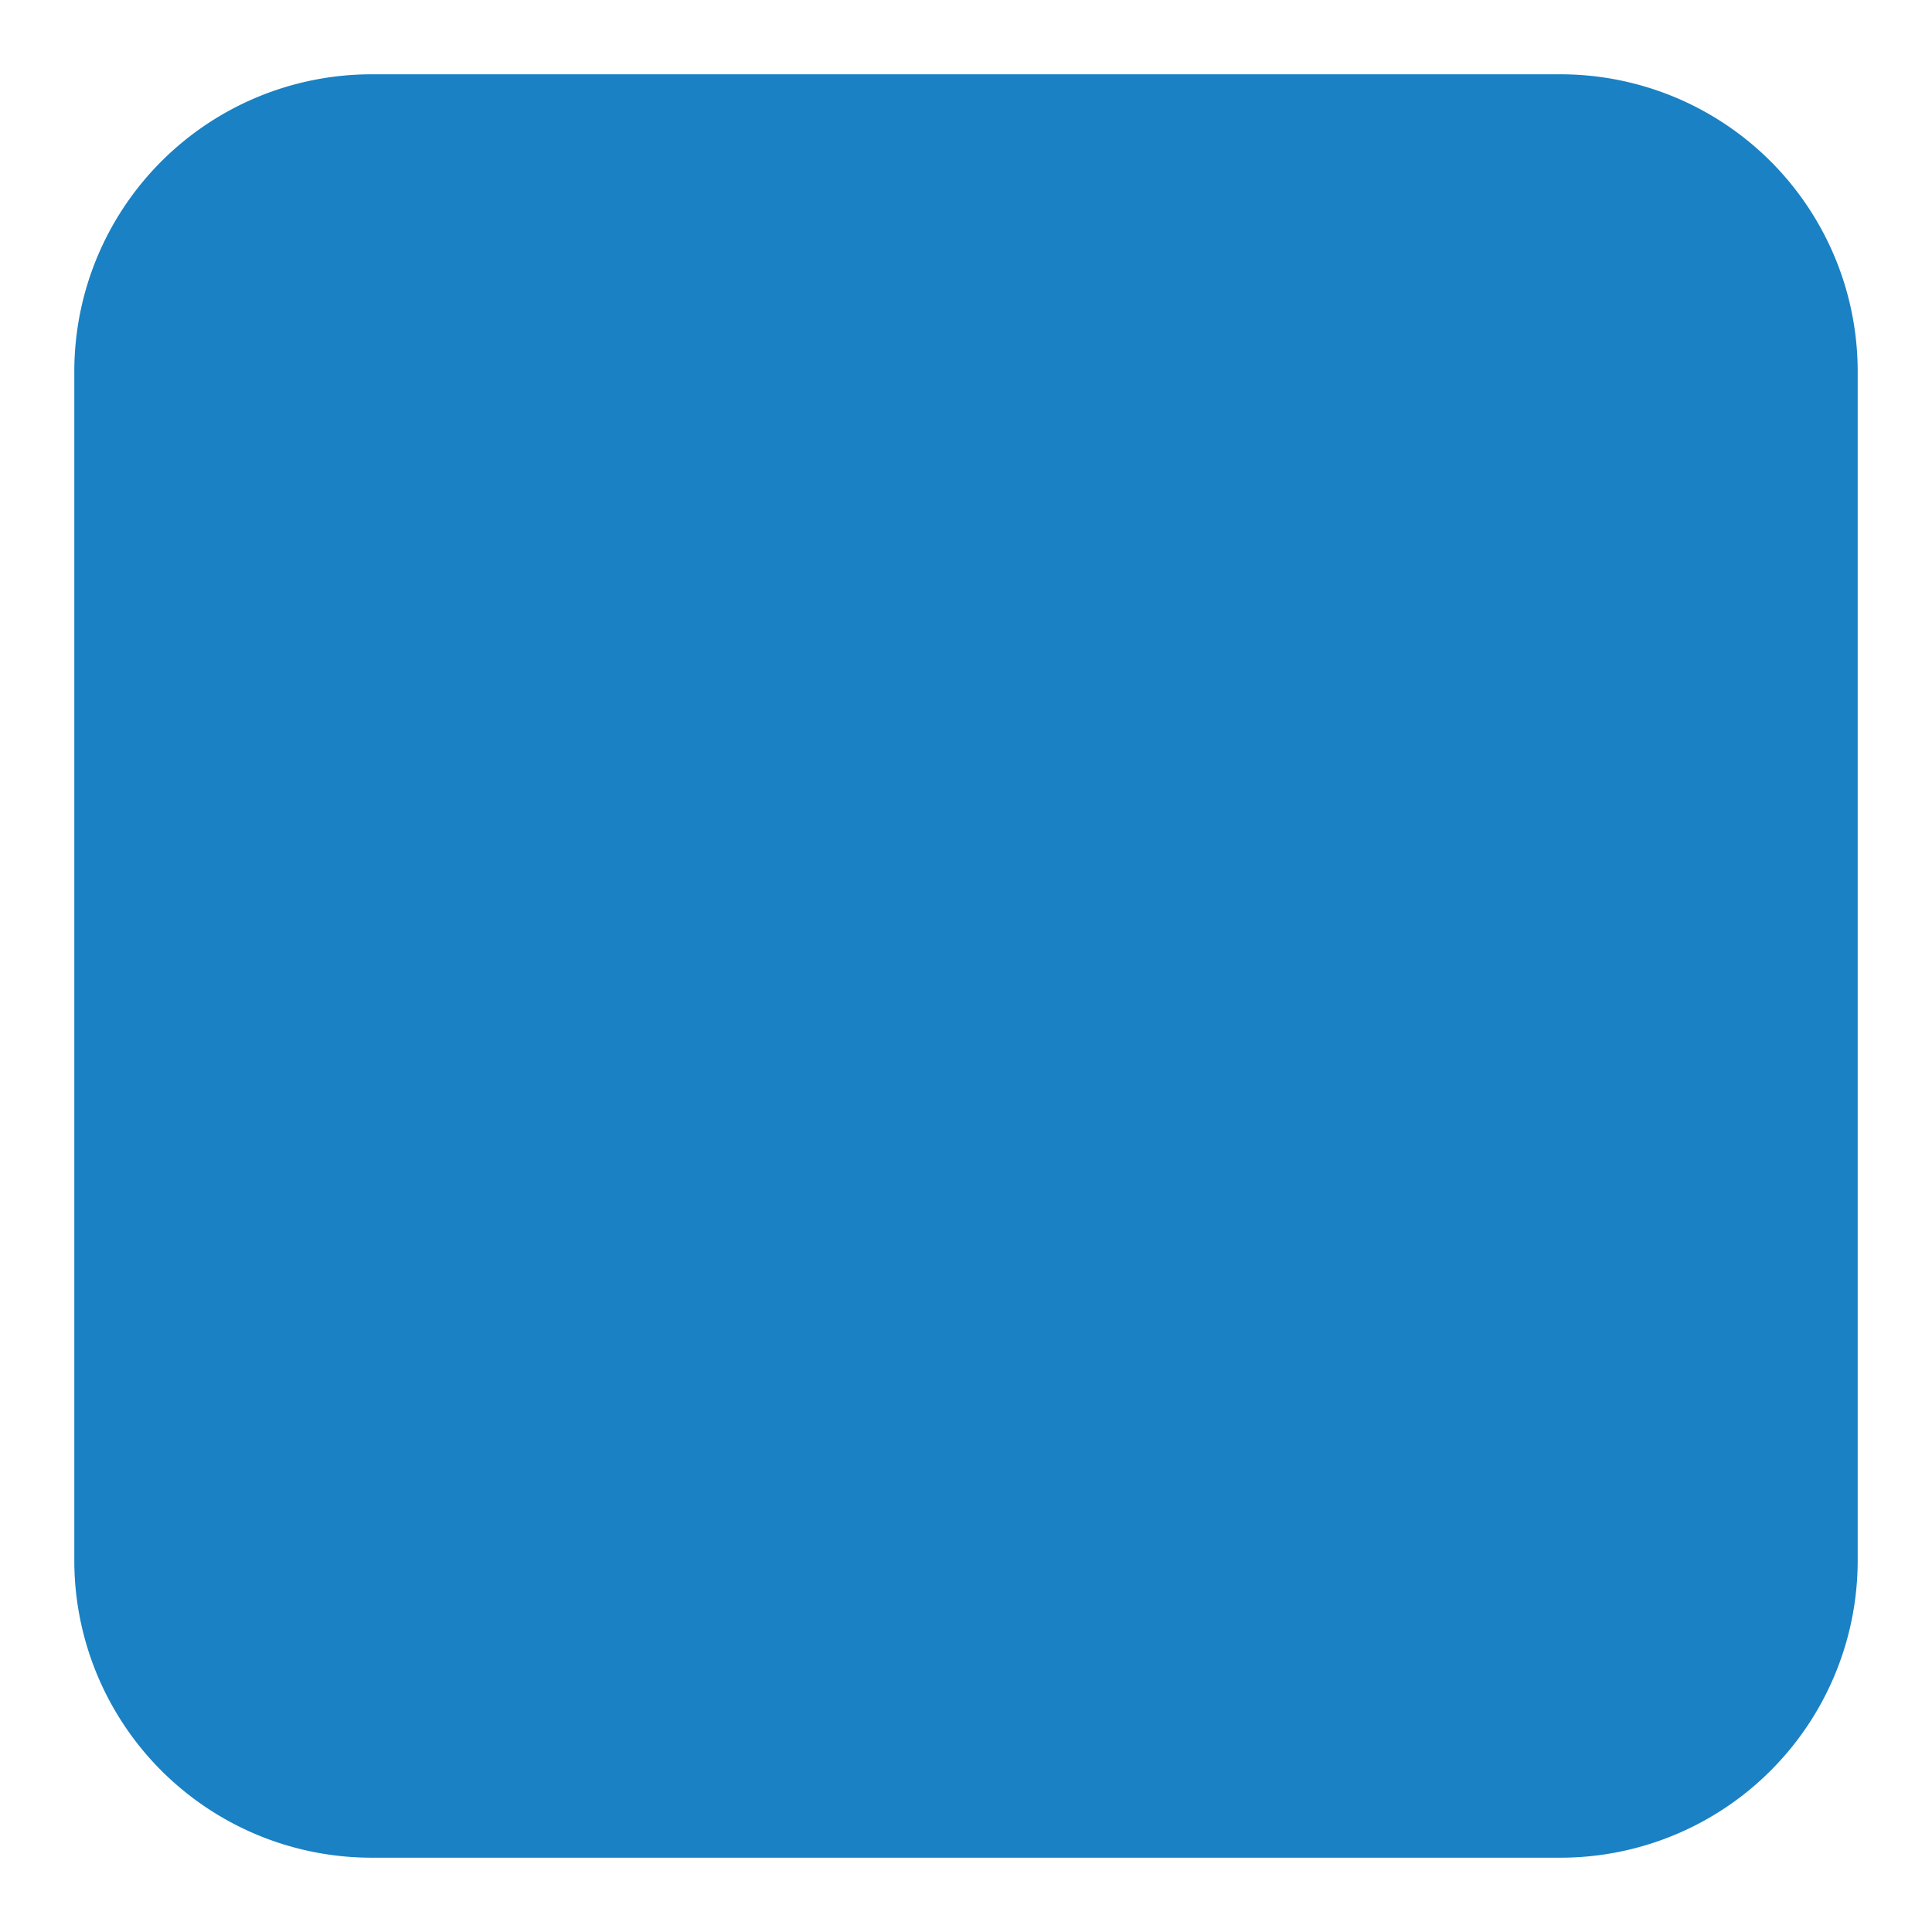 <svg id="Слой_1" data-name="Слой 1"
  xmlns:cc="http://creativecommons.org/ns#"
  xmlns:rdf="http://www.w3.org/1999/02/22-rdf-syntax-ns#"
  xmlns="http://www.w3.org/2000/svg" viewBox="0 0 26 26">
  <defs>
    <style>.cls-1{fill:#1a81c4;}</style>
  </defs>
  <title>erc_green</title>
  <path class="cls-1" d="M21,1H5A4,4,0,0,0,1,5V21a4,4,0,0,0,4,4H21a4,4,0,0,0,4-4V5A4,4,0,0,0,21,1Z"/>
</svg>